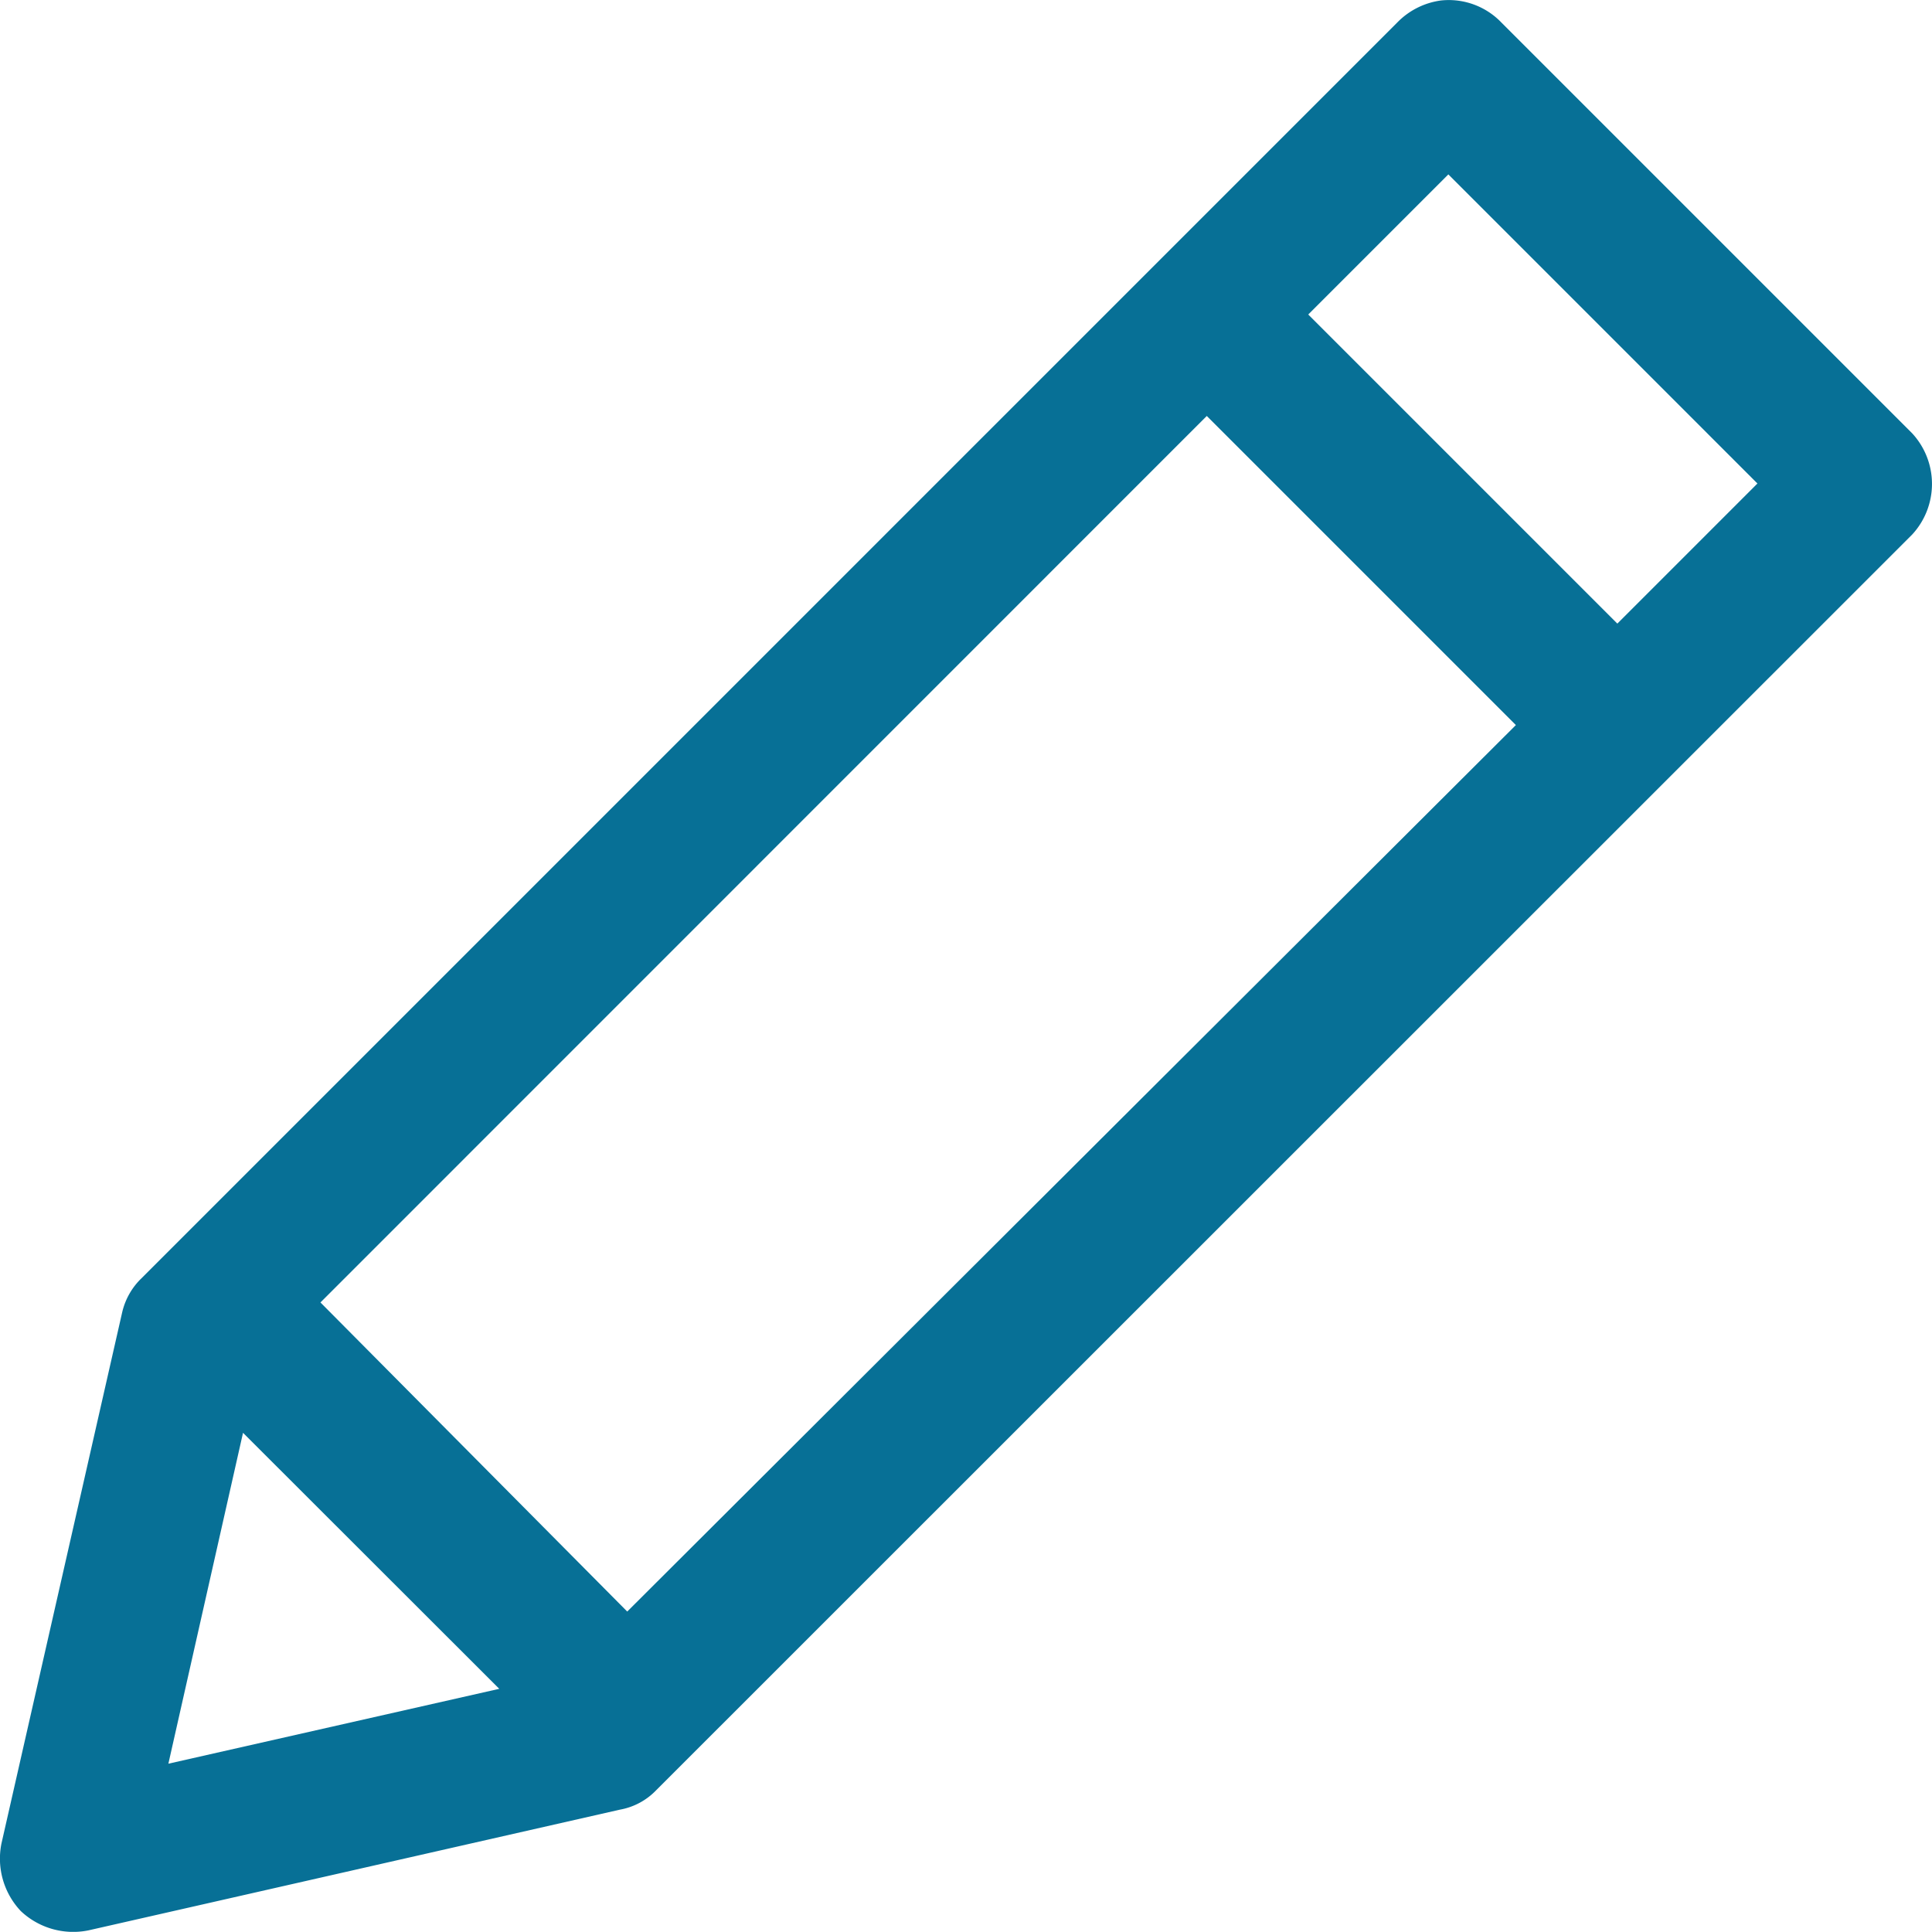 <svg xmlns="http://www.w3.org/2000/svg" viewBox="7437.749 3581.77 25.002 25"><defs><style>.a{fill:#077096}</style></defs><path class="a" d="M7456.398 3581.776a.97.97 0 0 0-.563.281l-16.254 16.254a.892.892 0 0 0-.25.438l-1.563 6.877a.988.988 0 0 0 .25.875.988.988 0 0 0 .875.25l6.877-1.562a.86.86 0 0 0 .469-.25l16.254-16.25a.965.965 0 0 0 0-1.313l-5.314-5.314a.944.944 0 0 0-.781-.286zm.094 2.251l4 4-1.813 1.813-4-4zm-3.126 3.126l4 4-11.5 11.472-3.97-4zm-12.472 13.159l3.316 3.313-4.282.969z"/></svg>